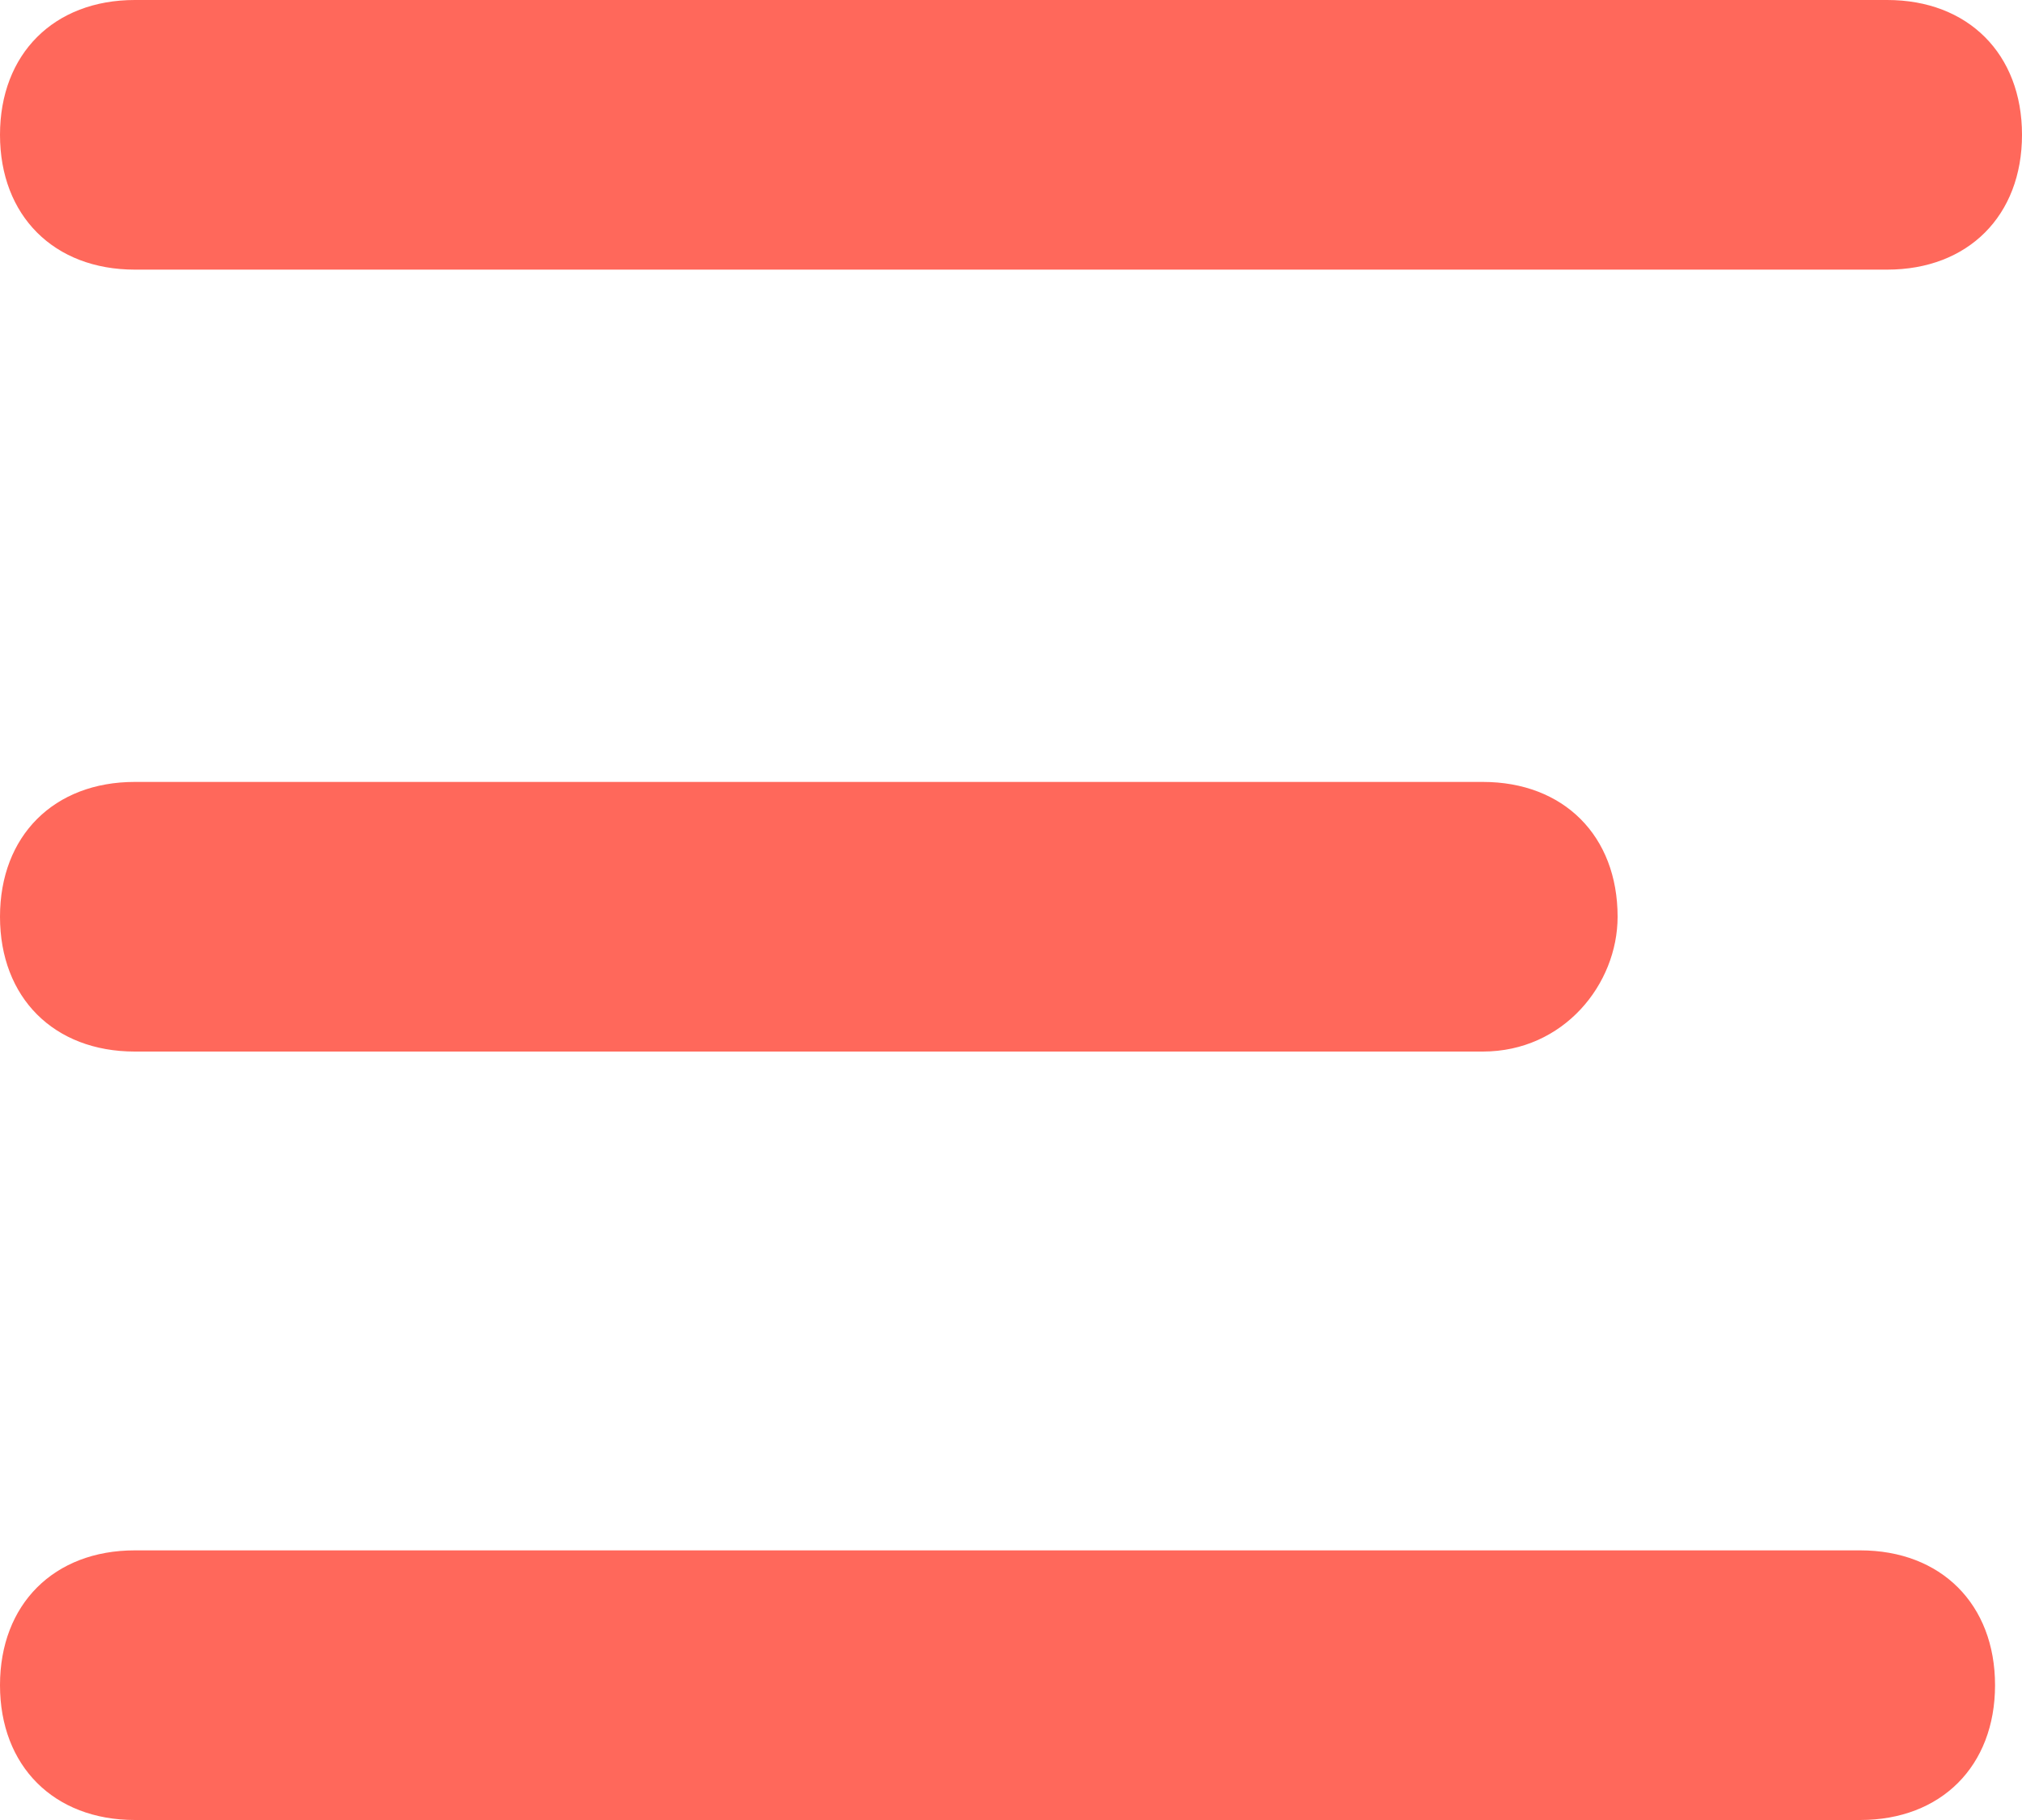 <!-- Generator: Adobe Illustrator 22.0.1, SVG Export Plug-In  -->
<svg version="1.1"
	 xmlns="http://www.w3.org/2000/svg" xmlnsXlink="http://www.w3.org/1999/xlink" xmlnsA="http://ns.adobe.com/AdobeSVGViewerExtensions/3.0/"
	 x="0px" y="0px" width="15px" height="13.5px" viewBox="0 0 15 13.5" style="enable-background:new 0 0 15 13.5;"
	 xmlSpace="preserve">
<style type="text/css">
	.st0{fill:#ff685b;}
</style>
<defs>
</defs>
<g>
	<path class="st0" d="M14,2H1C0.4,2,0,1.6,0,1l0,0c0-0.6,0.4-1,1-1h13c0.6,0,1,0.4,1,1l0,0C15,1.6,14.6,2,14,2z"/>
	<path class="st0" d="M11,7.8H1c-0.6,0-1-0.4-1-1l0,0c0-0.6,0.4-1,1-1h10c0.6,0,1,0.4,1,1l0,0C12,7.3,11.6,7.8,11,7.8z"/>
	<path class="st0" d="M13.8,13.5H1c-0.6,0-1-0.4-1-1l0,0c0-0.6,0.4-1,1-1h12.8c0.6,0,1,0.4,1,1l0,0C14.8,13.1,14.4,13.5,13.8,13.5z"
		/>
</g>
</svg>
